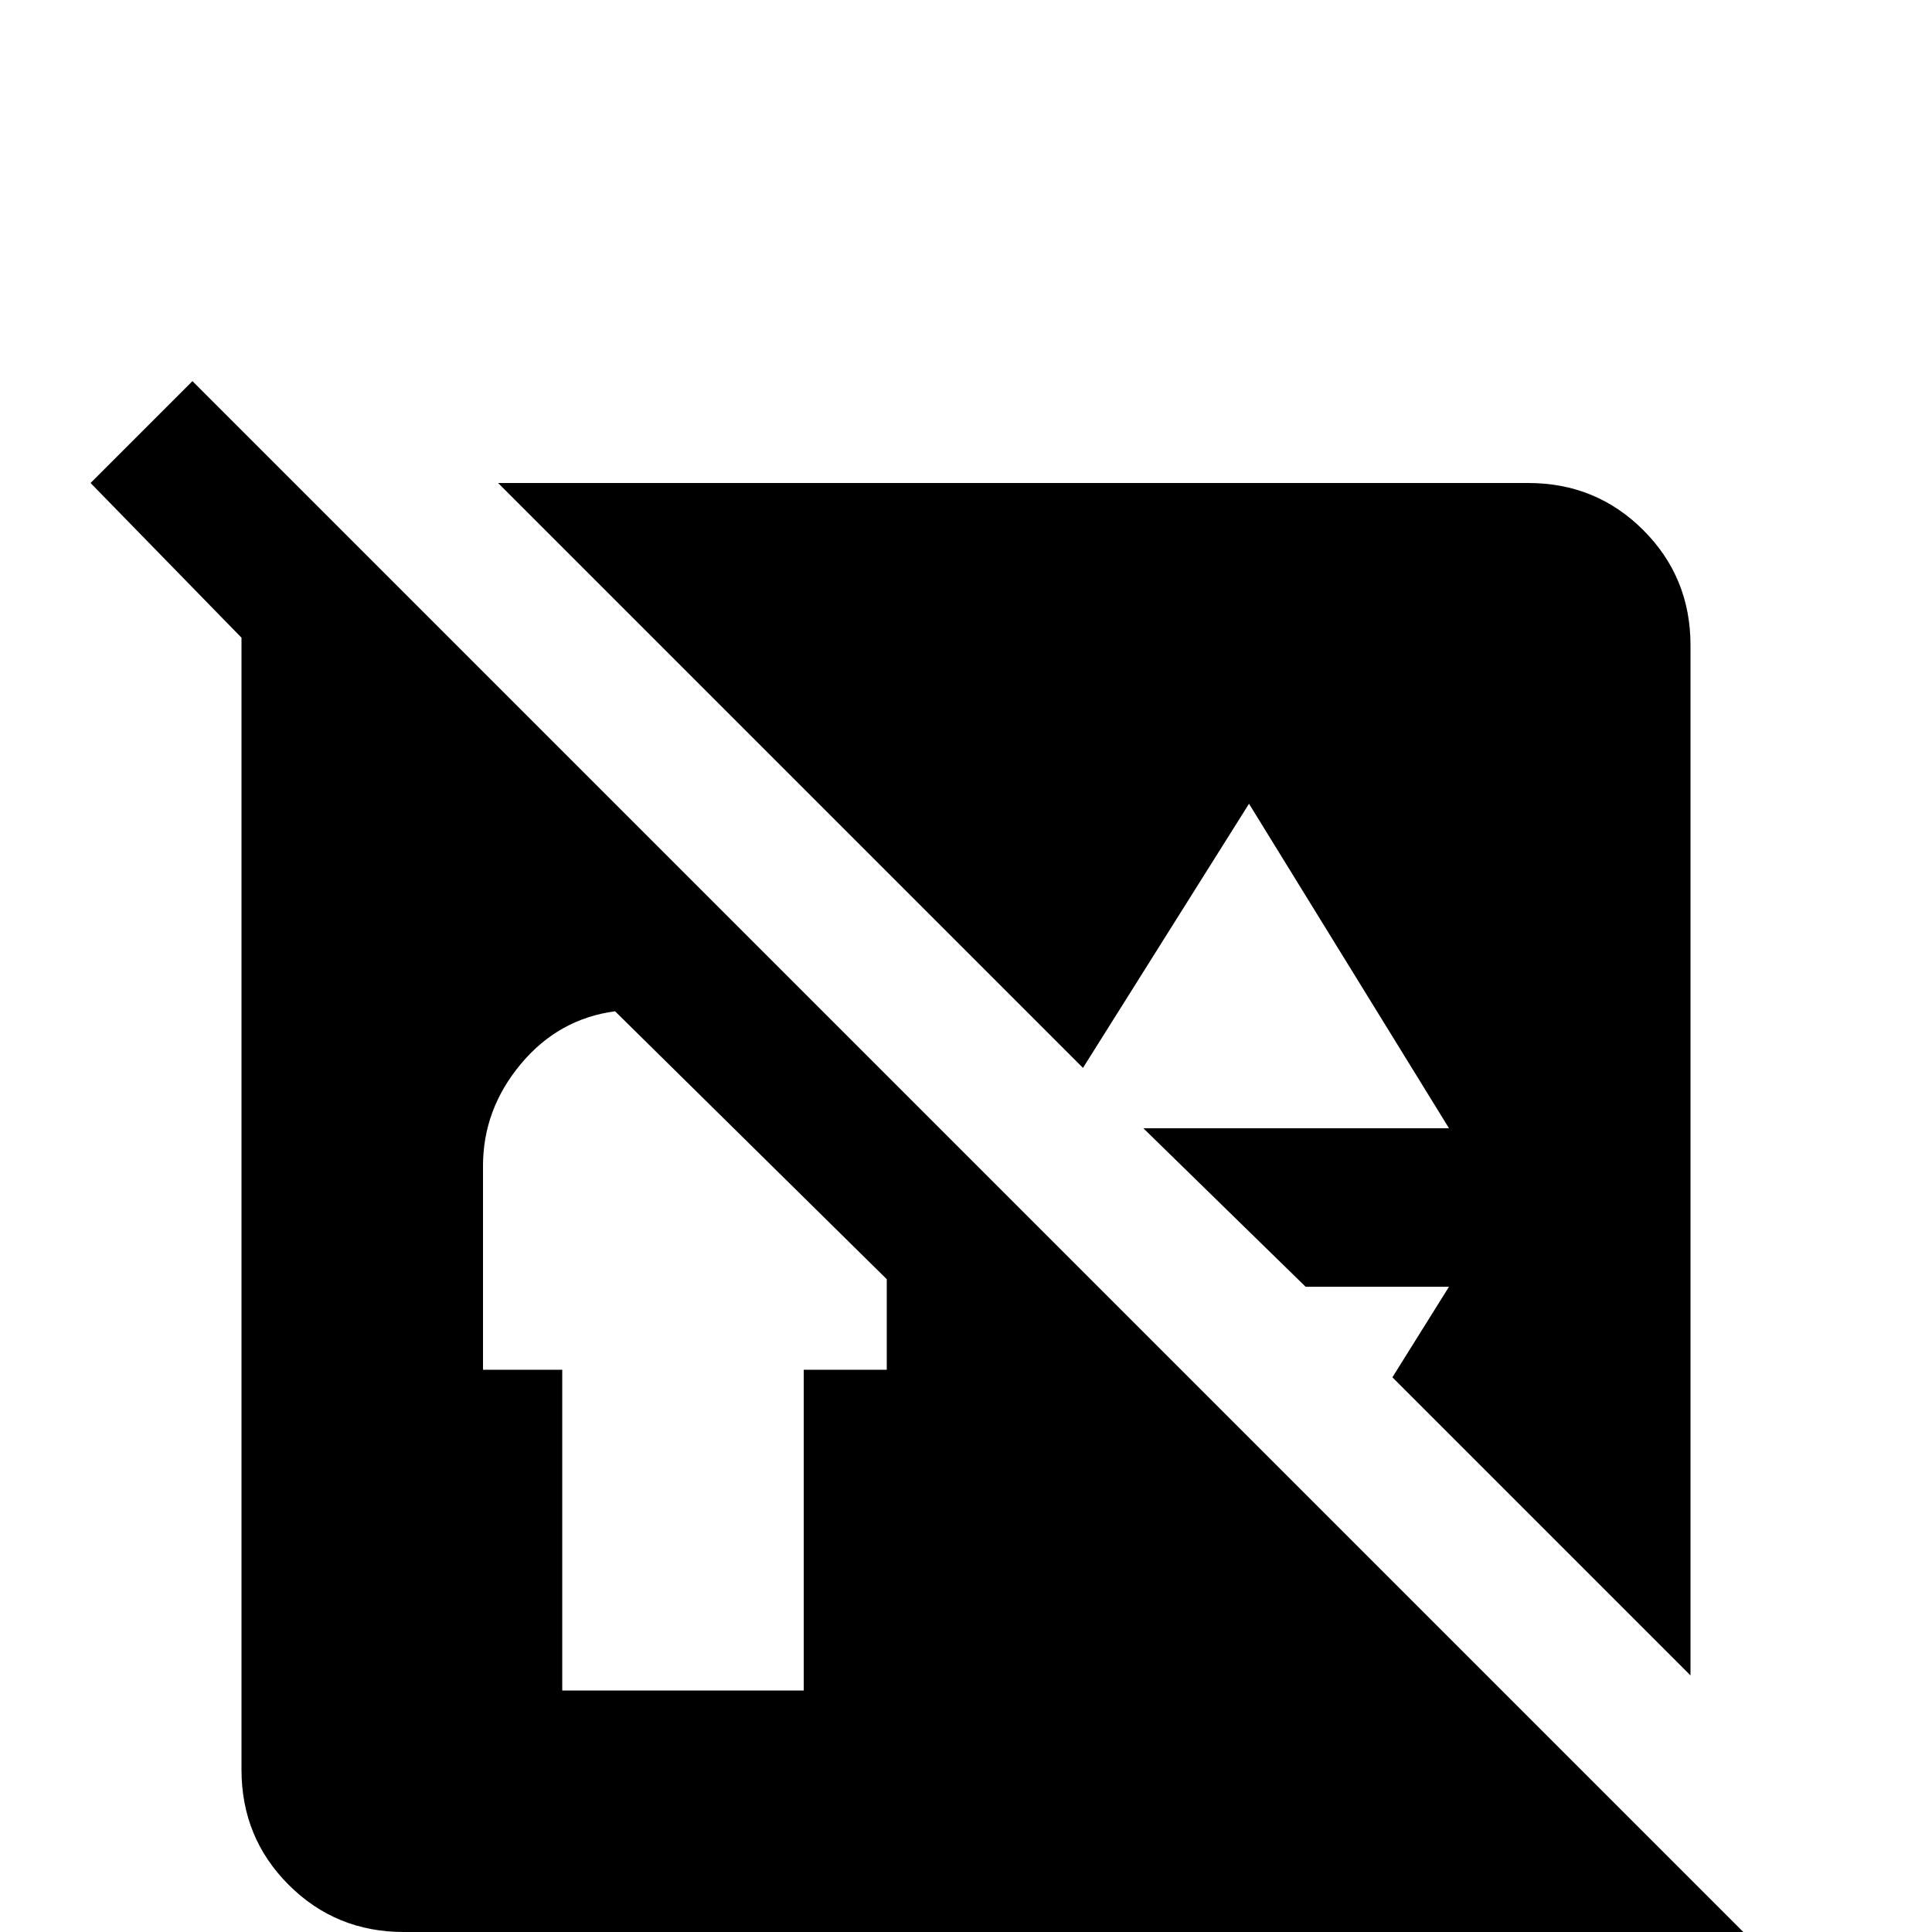 <svg xmlns="http://www.w3.org/2000/svg" viewBox="0 -512 512 512">
	<path fill="#000000" d="M472 10L442 -20L51 -411L24 -384L64 -343V-43Q64 -25 76.5 -12.5Q89 0 107 0H407L445 37ZM235 -149H213V-64H149V-149H128V-203Q128 -218 138 -230Q148 -242 163 -244L235 -173ZM287 -229L132 -384H405Q423 -384 435.5 -371.5Q448 -359 448 -341V-68L369 -147L384 -171H346L303 -213H384L331 -299Z"/>
</svg>
